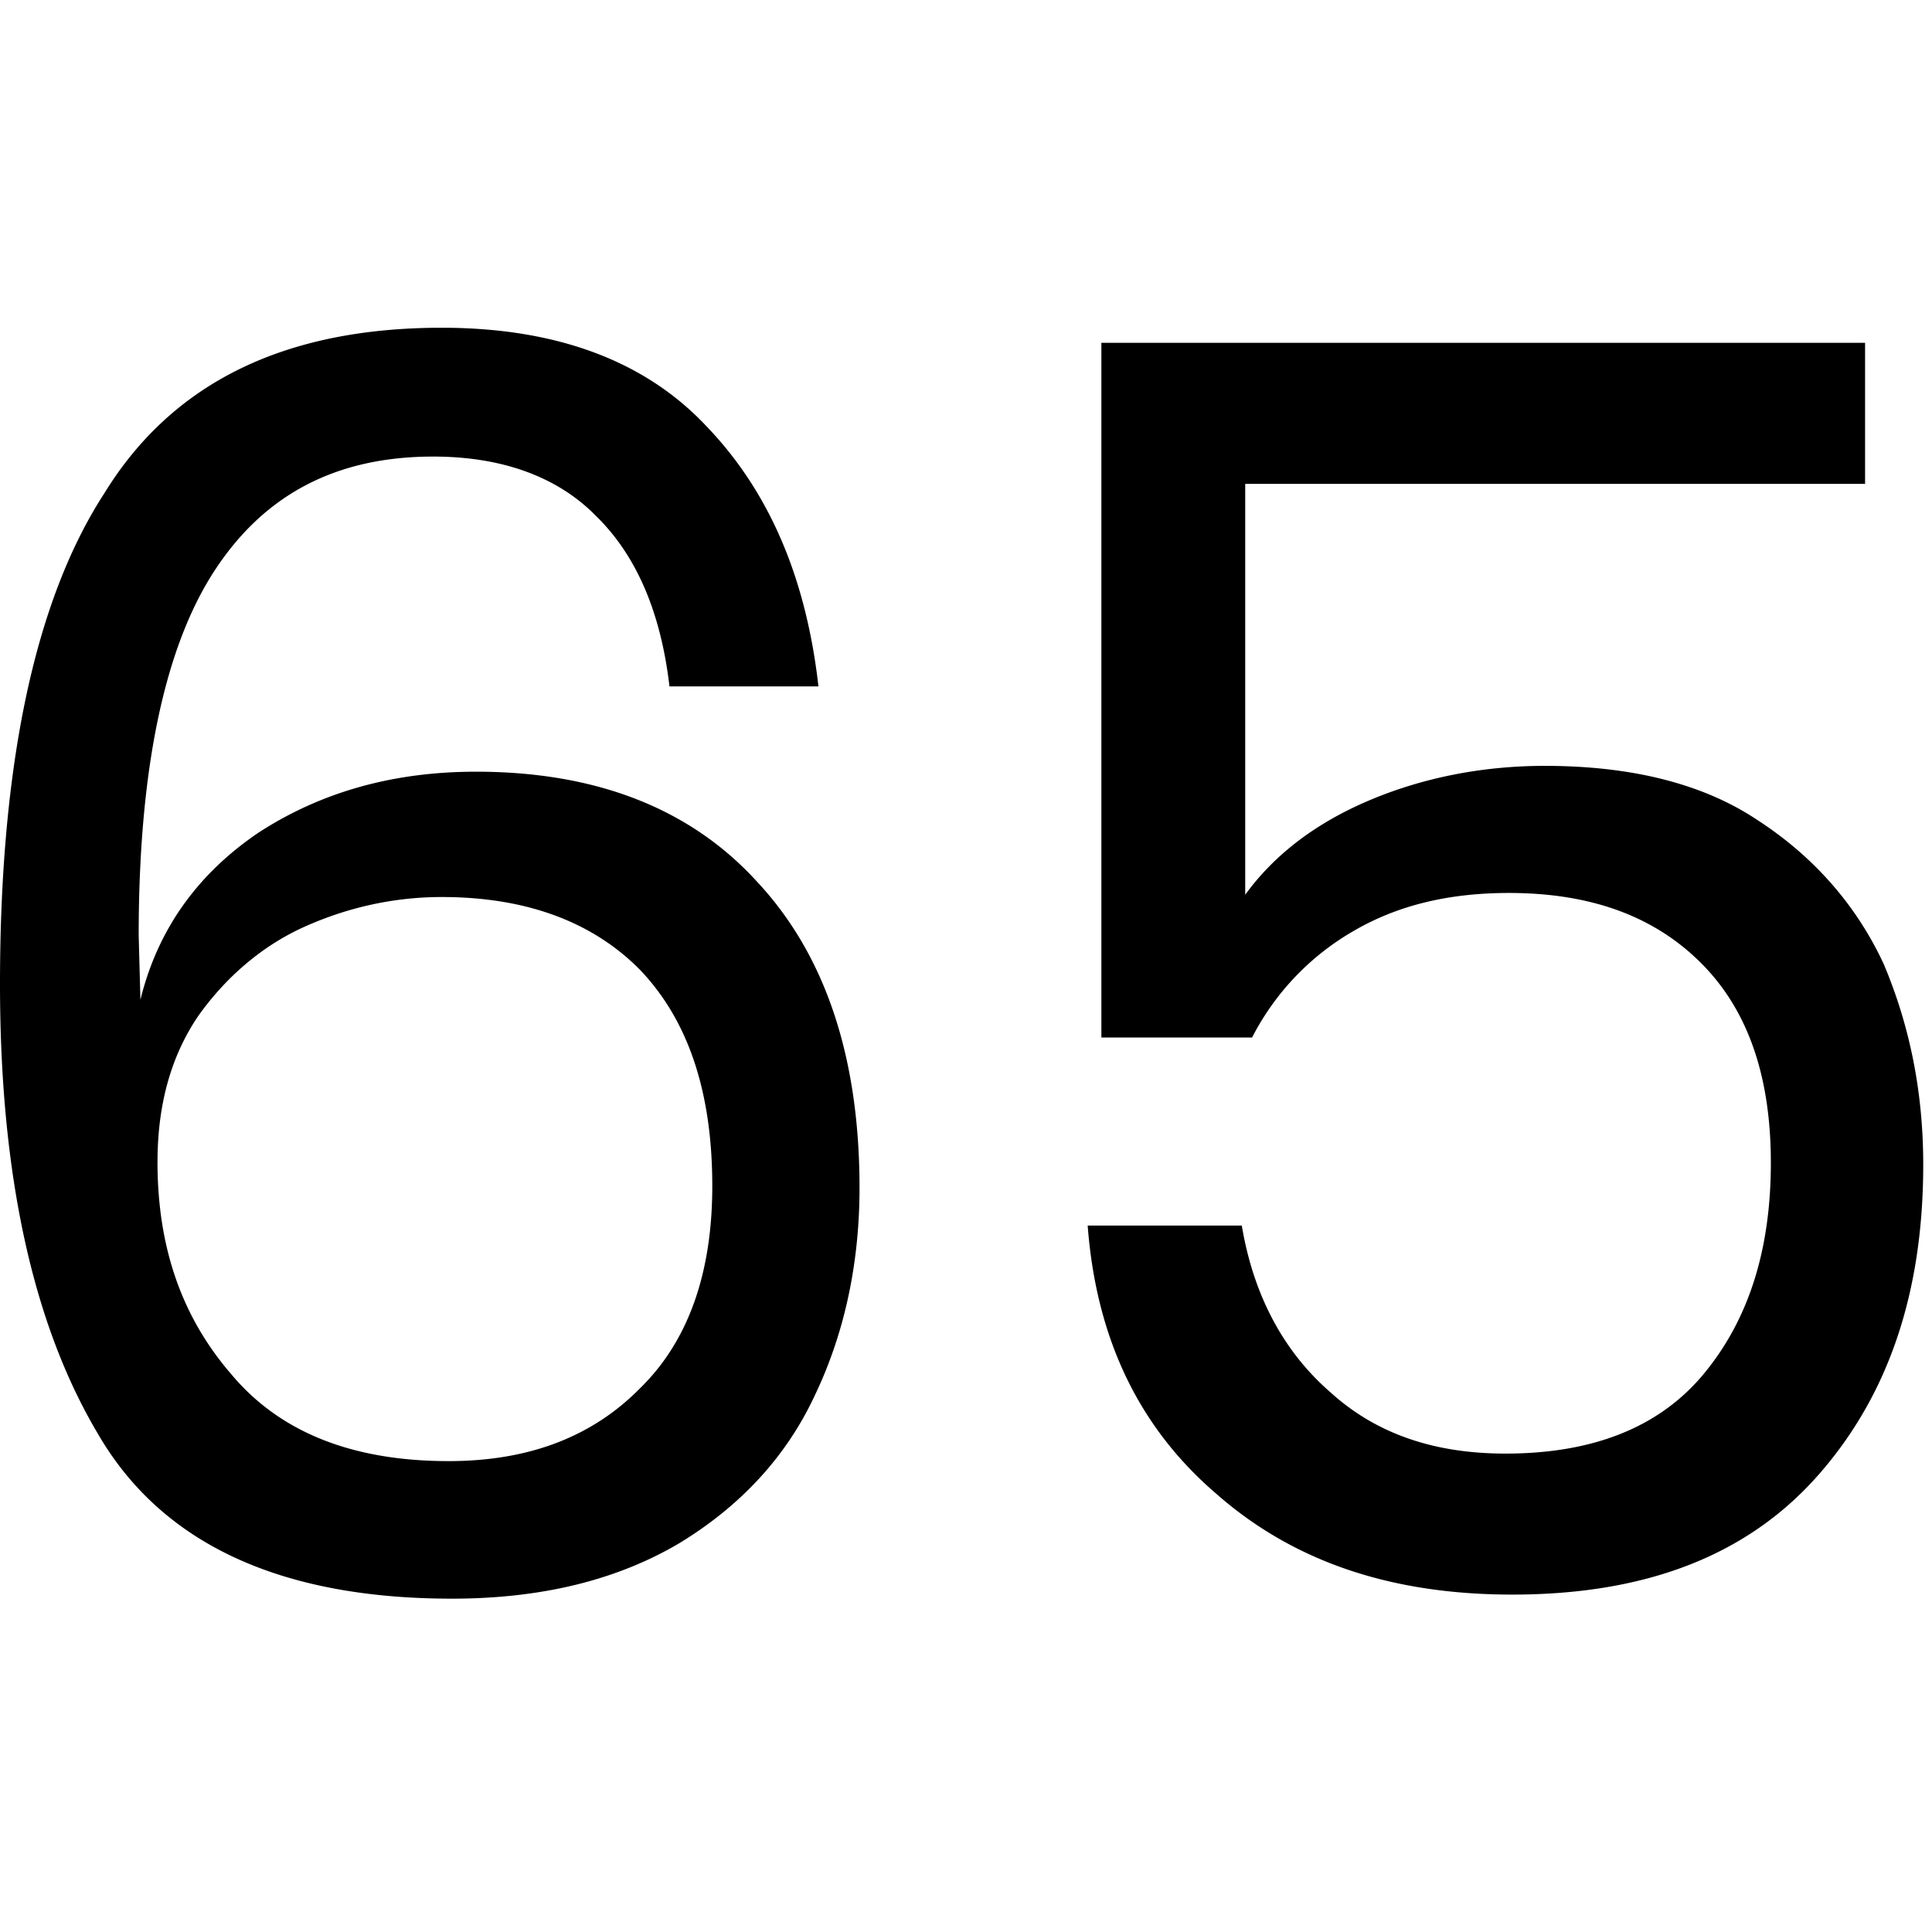 <svg width="42" height="42" viewBox="0 0 56 37" xmlns="http://www.w3.org/2000/svg">
    <path d="M19.405 10.395c-.248-2.12-.943-3.784-2.134-4.945-1.092-1.11-2.68-1.716-4.715-1.716-2.829 0-4.913 1.11-6.352 3.33-1.44 2.221-2.184 5.754-2.184 10.547l.05 1.868c.496-2.019 1.637-3.634 3.424-4.845 1.787-1.16 3.871-1.766 6.303-1.766 3.474 0 6.203 1.06 8.139 3.18 1.985 2.119 2.978 5.096 2.978 8.88 0 2.22-.447 4.24-1.29 6.006-.844 1.816-2.184 3.23-3.921 4.289-1.787 1.06-3.97 1.615-6.601 1.615-5.013 0-8.437-1.615-10.273-4.794C.943 28.864 0 24.524 0 19.024c0-6.307.993-11.101 3.027-14.23C5.013 1.564 8.288 0 12.804 0c3.325 0 5.906.959 7.693 2.876 1.836 1.918 2.878 4.441 3.226 7.52h-4.318zM4.565 24.172c0 2.472.696 4.49 2.135 6.156 1.39 1.665 3.474 2.523 6.303 2.523 2.332 0 4.169-.706 5.558-2.12 1.39-1.362 2.085-3.33 2.085-5.853 0-2.725-.695-4.794-2.085-6.257-1.39-1.413-3.325-2.12-5.757-2.12-1.39 0-2.73.303-3.97.858-1.24.555-2.283 1.464-3.077 2.574-.794 1.16-1.191 2.573-1.191 4.239zM54.059 4.525H36.093v11.91c.844-1.161 2.035-2.07 3.573-2.726 1.539-.656 3.276-1.01 5.112-1.01 2.482 0 4.566.506 6.154 1.565 1.638 1.06 2.879 2.473 3.673 4.189.744 1.766 1.141 3.683 1.141 5.803 0 3.684-.992 6.66-3.027 8.982-2.035 2.322-4.963 3.482-8.884 3.482-3.523 0-6.352-.959-8.586-2.927-2.233-1.917-3.474-4.49-3.722-7.77h4.467c.347 2.068 1.24 3.683 2.58 4.843 1.34 1.212 3.028 1.767 5.063 1.767 2.53 0 4.466-.757 5.757-2.322 1.29-1.564 1.935-3.582 1.935-6.106 0-2.472-.645-4.39-1.985-5.752-1.34-1.363-3.176-2.07-5.608-2.07-1.737 0-3.226.354-4.516 1.11a7.531 7.531 0 0 0-2.928 3.08h-4.368V.436H54.06v4.088z" fill="#000"></path>
</svg>